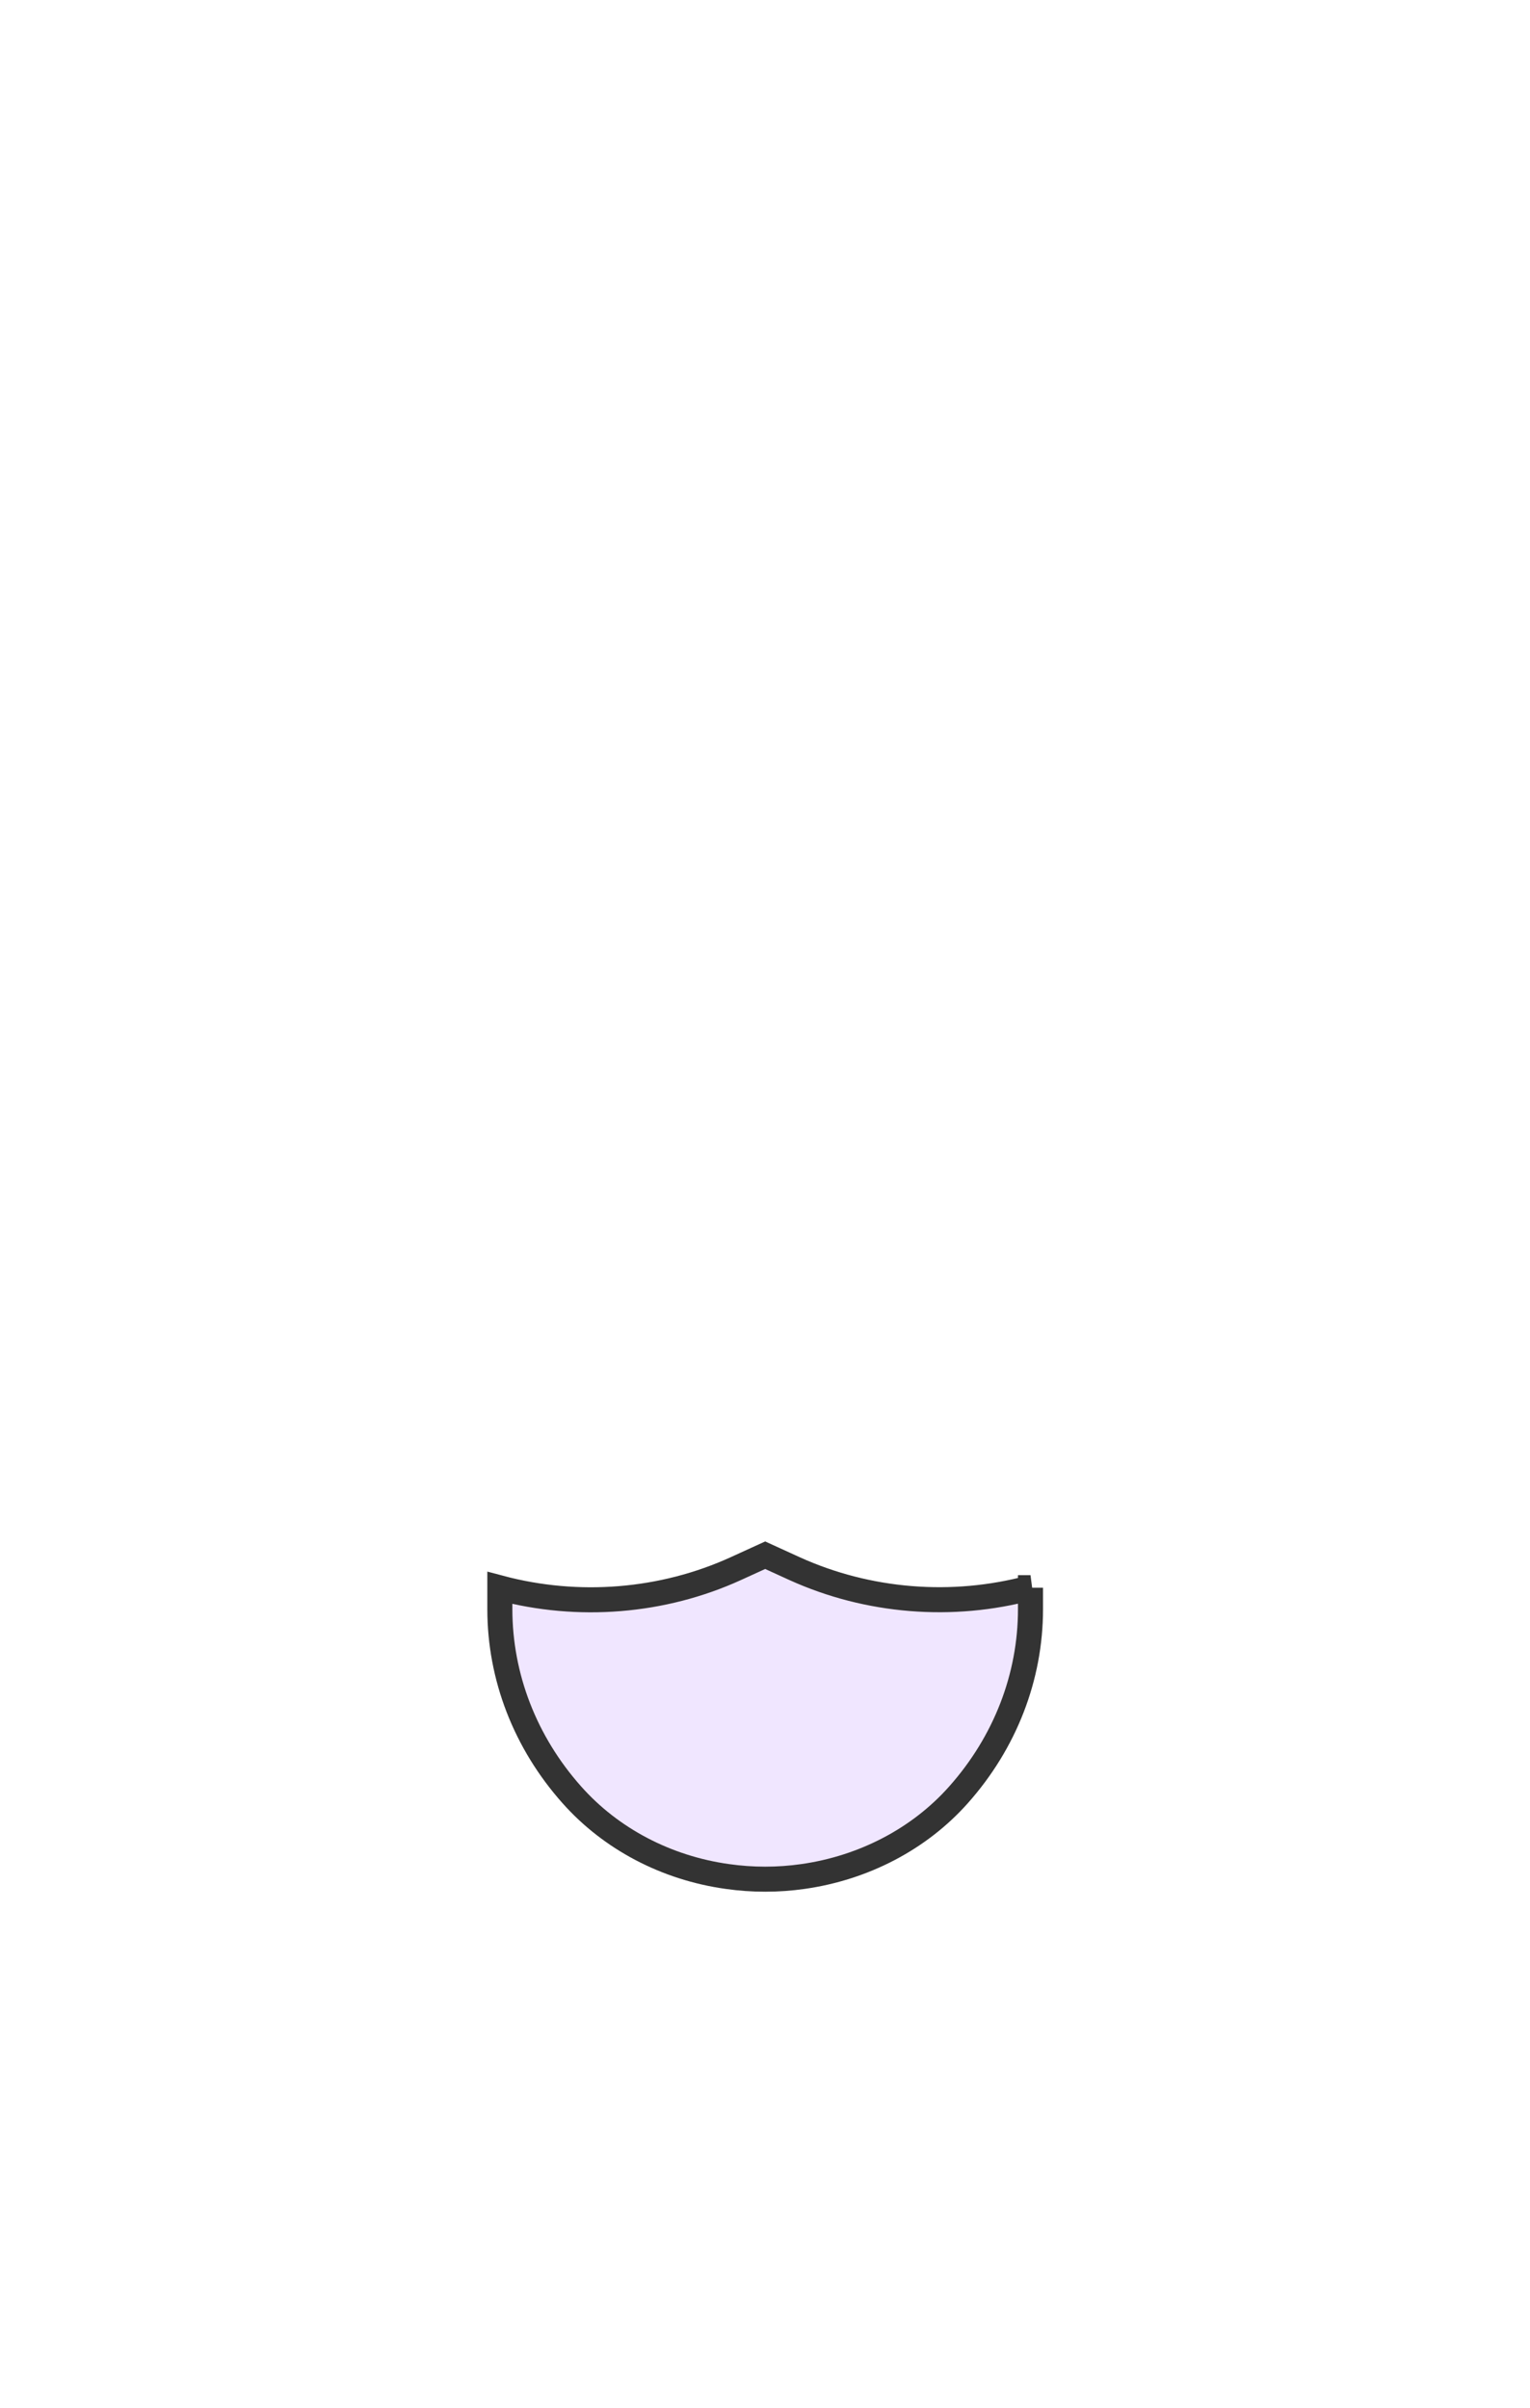 <svg width="899" height="1415" xmlns="http://www.w3.org/2000/svg"><g fill="none" fill-rule="evenodd"><path d="M147.7 530.5h603.7V772H147.7z"/><path d="M605.5 933v12.6c0 39.8-14.9 78.3-42.3 109.1-22.9 25.8-55.5 42.9-91.4 48-14.7 2.1-29.7 2.1-44.4 0-35.9-5-68.4-22.1-91.4-48-27.4-30.8-42.3-69.3-42.3-109.1v-12.5c46.1 12.3 95.6 8.3 138.6-11.3l17.3-7.9 17.3 7.9c43 19.5 92.5 23.6 138.6 11.2z" stroke="#333" stroke-width="14.716" fill="#F0E6FF" fill-rule="nonzero"/></g></svg>